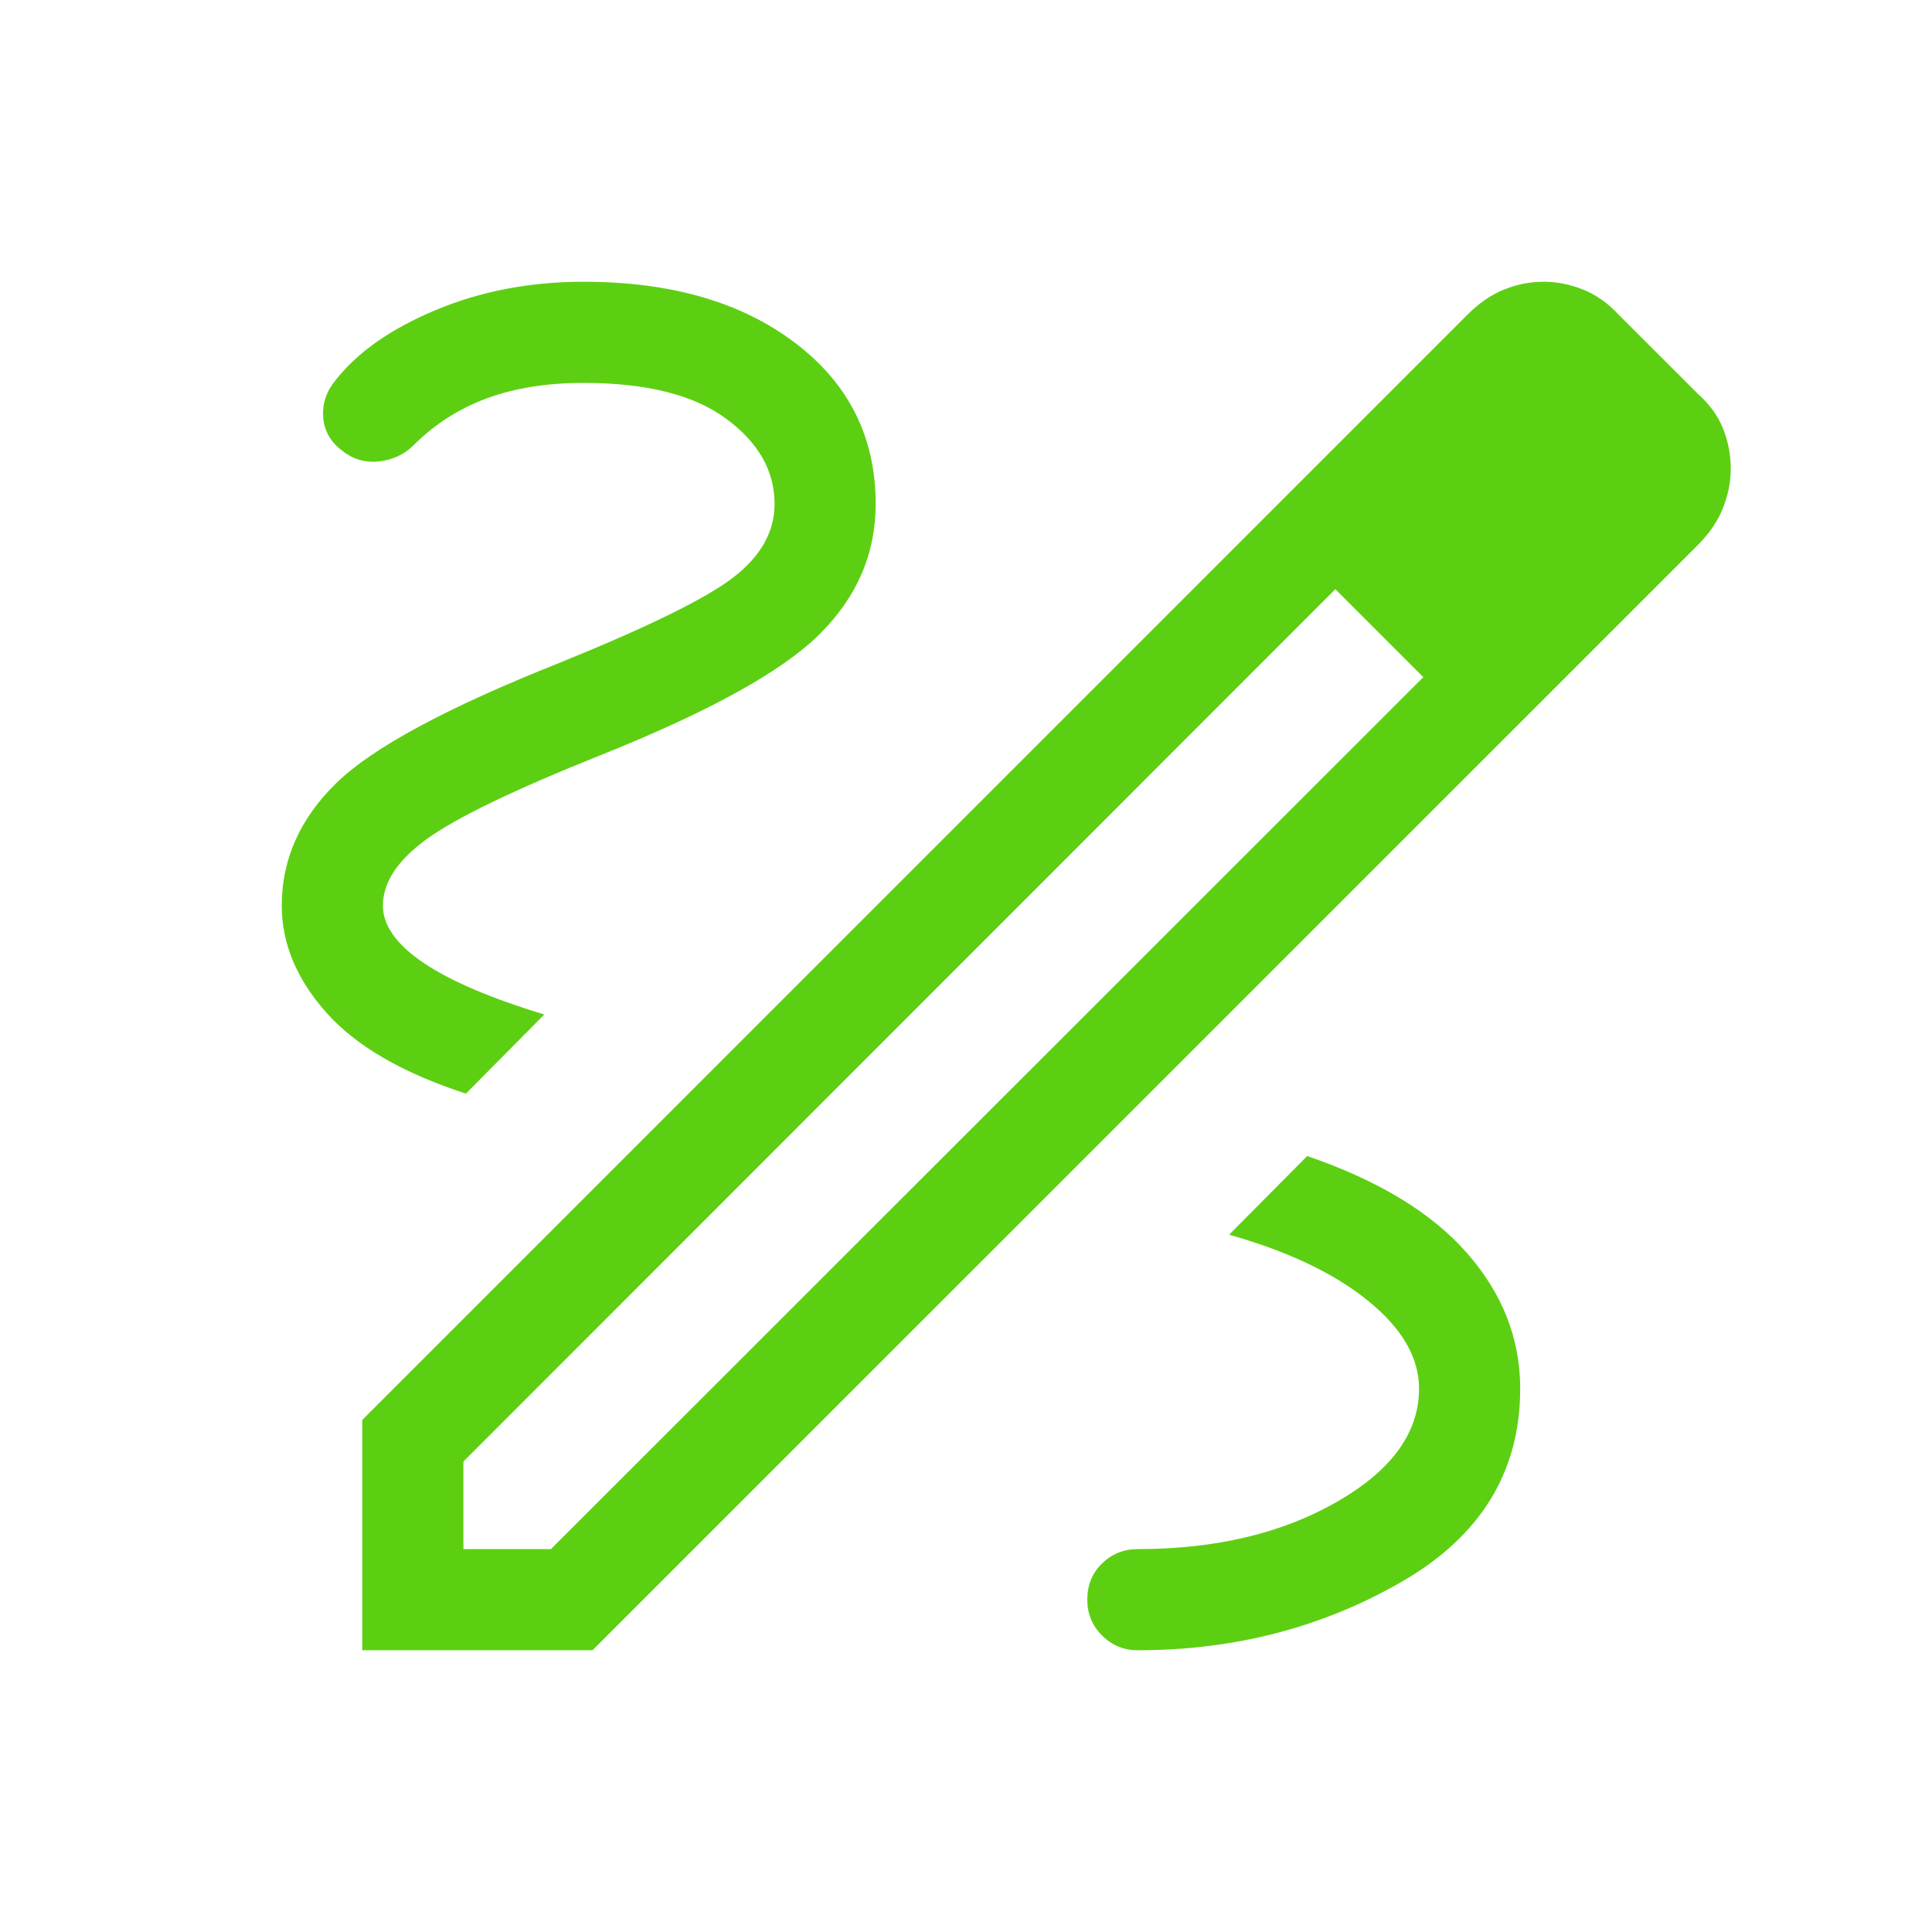 <svg width="36" height="36" viewBox="0 0 36 36" fill="none" xmlns="http://www.w3.org/2000/svg">
<mask id="mask0_0_197" style="mask-type:alpha" maskUnits="userSpaceOnUse" x="0" y="0" width="36" height="36">
<rect width="36" height="36" fill="#D9D9D9"/>
</mask>
<g mask="url(#mask0_0_197)">
<path d="M6.75 30.75V26.459L27.343 5.864C27.559 5.647 27.787 5.491 28.027 5.395C28.267 5.298 28.513 5.25 28.764 5.25C29.011 5.25 29.256 5.298 29.497 5.395C29.739 5.491 29.961 5.647 30.162 5.864L31.637 7.338C31.852 7.529 32.009 7.744 32.105 7.982C32.202 8.221 32.25 8.472 32.25 8.736C32.25 8.977 32.202 9.22 32.105 9.465C32.009 9.71 31.852 9.941 31.637 10.156L11.041 30.75H6.75ZM8.635 28.865H10.266L26.521 12.618L25.713 11.787L24.882 10.979L8.635 27.234V28.865ZM25.713 11.787L24.882 10.979L26.521 12.618L25.713 11.787ZM21.202 30.75C23.003 30.75 24.641 30.325 26.115 29.476C27.59 28.627 28.327 27.426 28.327 25.875C28.327 24.947 27.998 24.106 27.34 23.354C26.682 22.601 25.688 21.997 24.358 21.541L22.903 23.007C23.998 23.316 24.862 23.727 25.494 24.24C26.126 24.753 26.442 25.298 26.442 25.875C26.442 26.696 25.931 27.4 24.909 27.986C23.886 28.572 22.651 28.865 21.202 28.865C20.94 28.865 20.718 28.954 20.535 29.133C20.351 29.311 20.26 29.536 20.26 29.808C20.26 30.069 20.351 30.292 20.535 30.475C20.718 30.658 20.94 30.75 21.202 30.75ZM8.682 20.378L10.142 18.904C9.136 18.598 8.383 18.275 7.884 17.936C7.384 17.596 7.135 17.242 7.135 16.875C7.135 16.444 7.407 16.031 7.952 15.634C8.498 15.239 9.575 14.718 11.185 14.074C13.205 13.266 14.566 12.516 15.266 11.823C15.967 11.129 16.317 10.319 16.317 9.39C16.317 8.149 15.817 7.149 14.817 6.39C13.816 5.63 12.502 5.25 10.875 5.25C9.877 5.25 8.957 5.426 8.115 5.779C7.274 6.131 6.65 6.571 6.243 7.097C6.079 7.298 6.005 7.524 6.022 7.776C6.04 8.027 6.159 8.236 6.38 8.401C6.584 8.562 6.814 8.627 7.069 8.597C7.324 8.566 7.537 8.466 7.708 8.295C8.097 7.906 8.551 7.615 9.07 7.423C9.589 7.231 10.191 7.135 10.875 7.135C12.041 7.135 12.925 7.356 13.528 7.8C14.131 8.243 14.433 8.773 14.433 9.39C14.433 9.908 14.177 10.363 13.667 10.757C13.156 11.151 12.077 11.682 10.43 12.349C8.328 13.185 6.939 13.933 6.264 14.594C5.588 15.255 5.25 16.015 5.25 16.875C5.25 17.579 5.526 18.242 6.078 18.866C6.631 19.489 7.498 19.993 8.682 20.378Z" fill="#5DCF12"/>
</g>
</svg>
